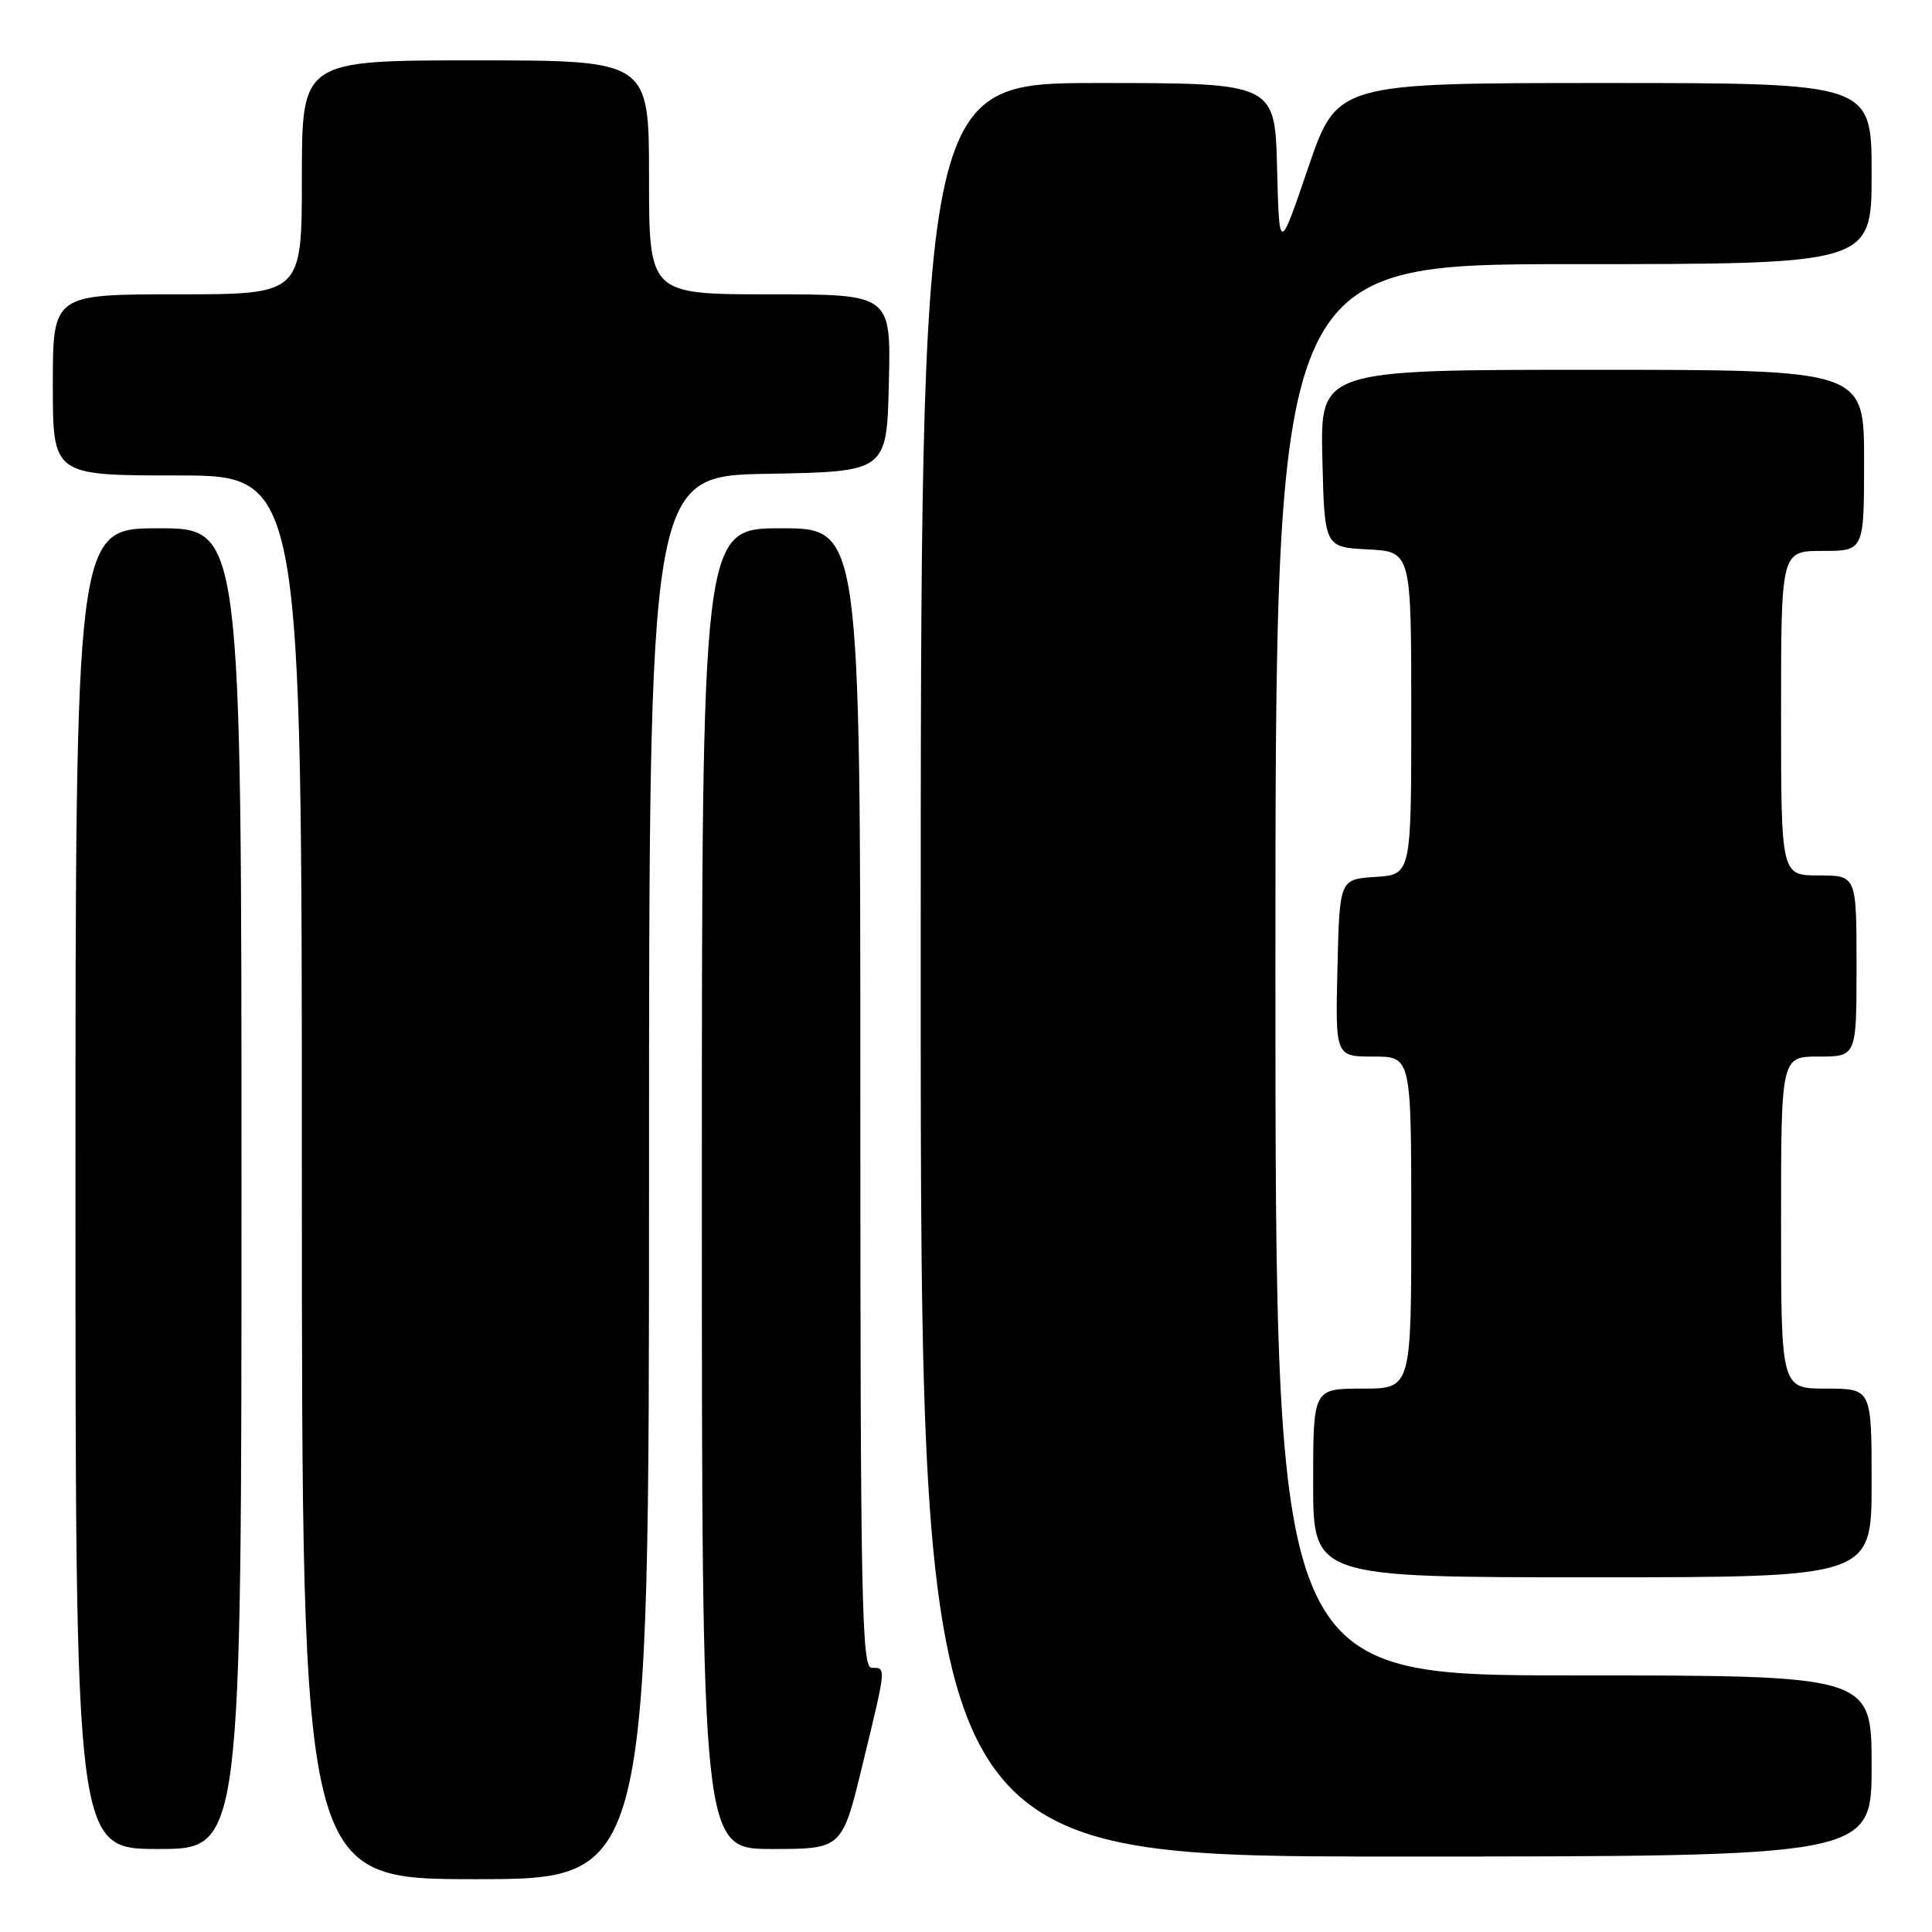 <?xml version="1.0" encoding="UTF-8" standalone="no"?>
<!DOCTYPE svg PUBLIC "-//W3C//DTD SVG 1.1//EN" "http://www.w3.org/Graphics/SVG/1.1/DTD/svg11.dtd" >
<svg xmlns="http://www.w3.org/2000/svg" xmlns:xlink="http://www.w3.org/1999/xlink" version="1.1" viewBox="0 0 256 256">
 <g >
 <path fill="currentColor"
d=" M 86.00 156.03 C 86.00 63.05 86.00 63.05 101.75 62.78 C 117.50 62.50 117.50 62.50 117.78 50.75 C 118.06 39.00 118.06 39.00 102.03 39.00 C 86.00 39.00 86.00 39.00 86.00 23.50 C 86.00 8.00 86.00 8.00 63.00 8.00 C 40.00 8.00 40.00 8.00 40.00 23.50 C 40.00 39.00 40.00 39.00 23.50 39.00 C 7.00 39.00 7.00 39.00 7.00 51.00 C 7.00 63.00 7.00 63.00 23.50 63.00 C 40.00 63.00 40.00 63.00 40.00 156.00 C 40.00 249.00 40.00 249.00 63.00 249.00 C 86.00 249.00 86.00 249.00 86.00 156.03 Z  M 248.00 234.00 C 248.00 222.00 248.00 222.00 208.50 222.00 C 169.00 222.00 169.00 222.00 169.00 128.50 C 169.00 35.00 169.00 35.00 208.50 35.00 C 248.00 35.00 248.00 35.00 248.00 23.00 C 248.00 11.00 248.00 11.00 212.58 11.00 C 177.17 11.00 177.17 11.00 173.33 22.25 C 169.50 33.50 169.50 33.50 169.22 22.25 C 168.93 11.00 168.93 11.00 145.47 11.00 C 122.00 11.00 122.00 11.00 122.00 128.50 C 122.00 246.00 122.00 246.00 185.00 246.00 C 248.00 246.00 248.00 246.00 248.00 234.00 Z  M 32.00 157.50 C 32.00 70.00 32.00 70.00 21.00 70.00 C 10.00 70.00 10.00 70.00 10.00 157.50 C 10.00 245.00 10.00 245.00 21.00 245.00 C 32.00 245.00 32.00 245.00 32.00 157.50 Z  M 114.31 233.75 C 117.48 220.67 117.45 221.00 115.50 221.00 C 114.18 221.00 114.00 211.94 114.00 145.50 C 114.00 70.00 114.00 70.00 103.50 70.00 C 93.00 70.00 93.00 70.00 93.00 157.50 C 93.00 245.00 93.00 245.00 102.29 245.00 C 111.59 245.00 111.59 245.00 114.31 233.75 Z  M 248.00 196.50 C 248.00 184.00 248.00 184.00 242.00 184.00 C 236.00 184.00 236.00 184.00 236.00 162.00 C 236.00 140.00 236.00 140.00 241.00 140.00 C 246.00 140.00 246.00 140.00 246.00 128.00 C 246.00 116.00 246.00 116.00 241.00 116.00 C 236.00 116.00 236.00 116.00 236.00 94.50 C 236.00 73.00 236.00 73.00 241.50 73.00 C 247.00 73.00 247.00 73.00 247.00 61.00 C 247.00 49.00 247.00 49.00 210.97 49.00 C 174.94 49.00 174.94 49.00 175.22 60.75 C 175.50 72.50 175.50 72.50 181.25 72.80 C 187.00 73.10 187.00 73.10 187.00 94.50 C 187.00 115.89 187.00 115.89 182.25 116.20 C 177.50 116.50 177.50 116.50 177.22 128.25 C 176.94 140.00 176.94 140.00 181.97 140.00 C 187.00 140.00 187.00 140.00 187.00 162.00 C 187.00 184.00 187.00 184.00 180.50 184.00 C 174.00 184.00 174.00 184.00 174.00 196.50 C 174.00 209.00 174.00 209.00 211.00 209.00 C 248.00 209.00 248.00 209.00 248.00 196.50 Z "/>
</g>
</svg>